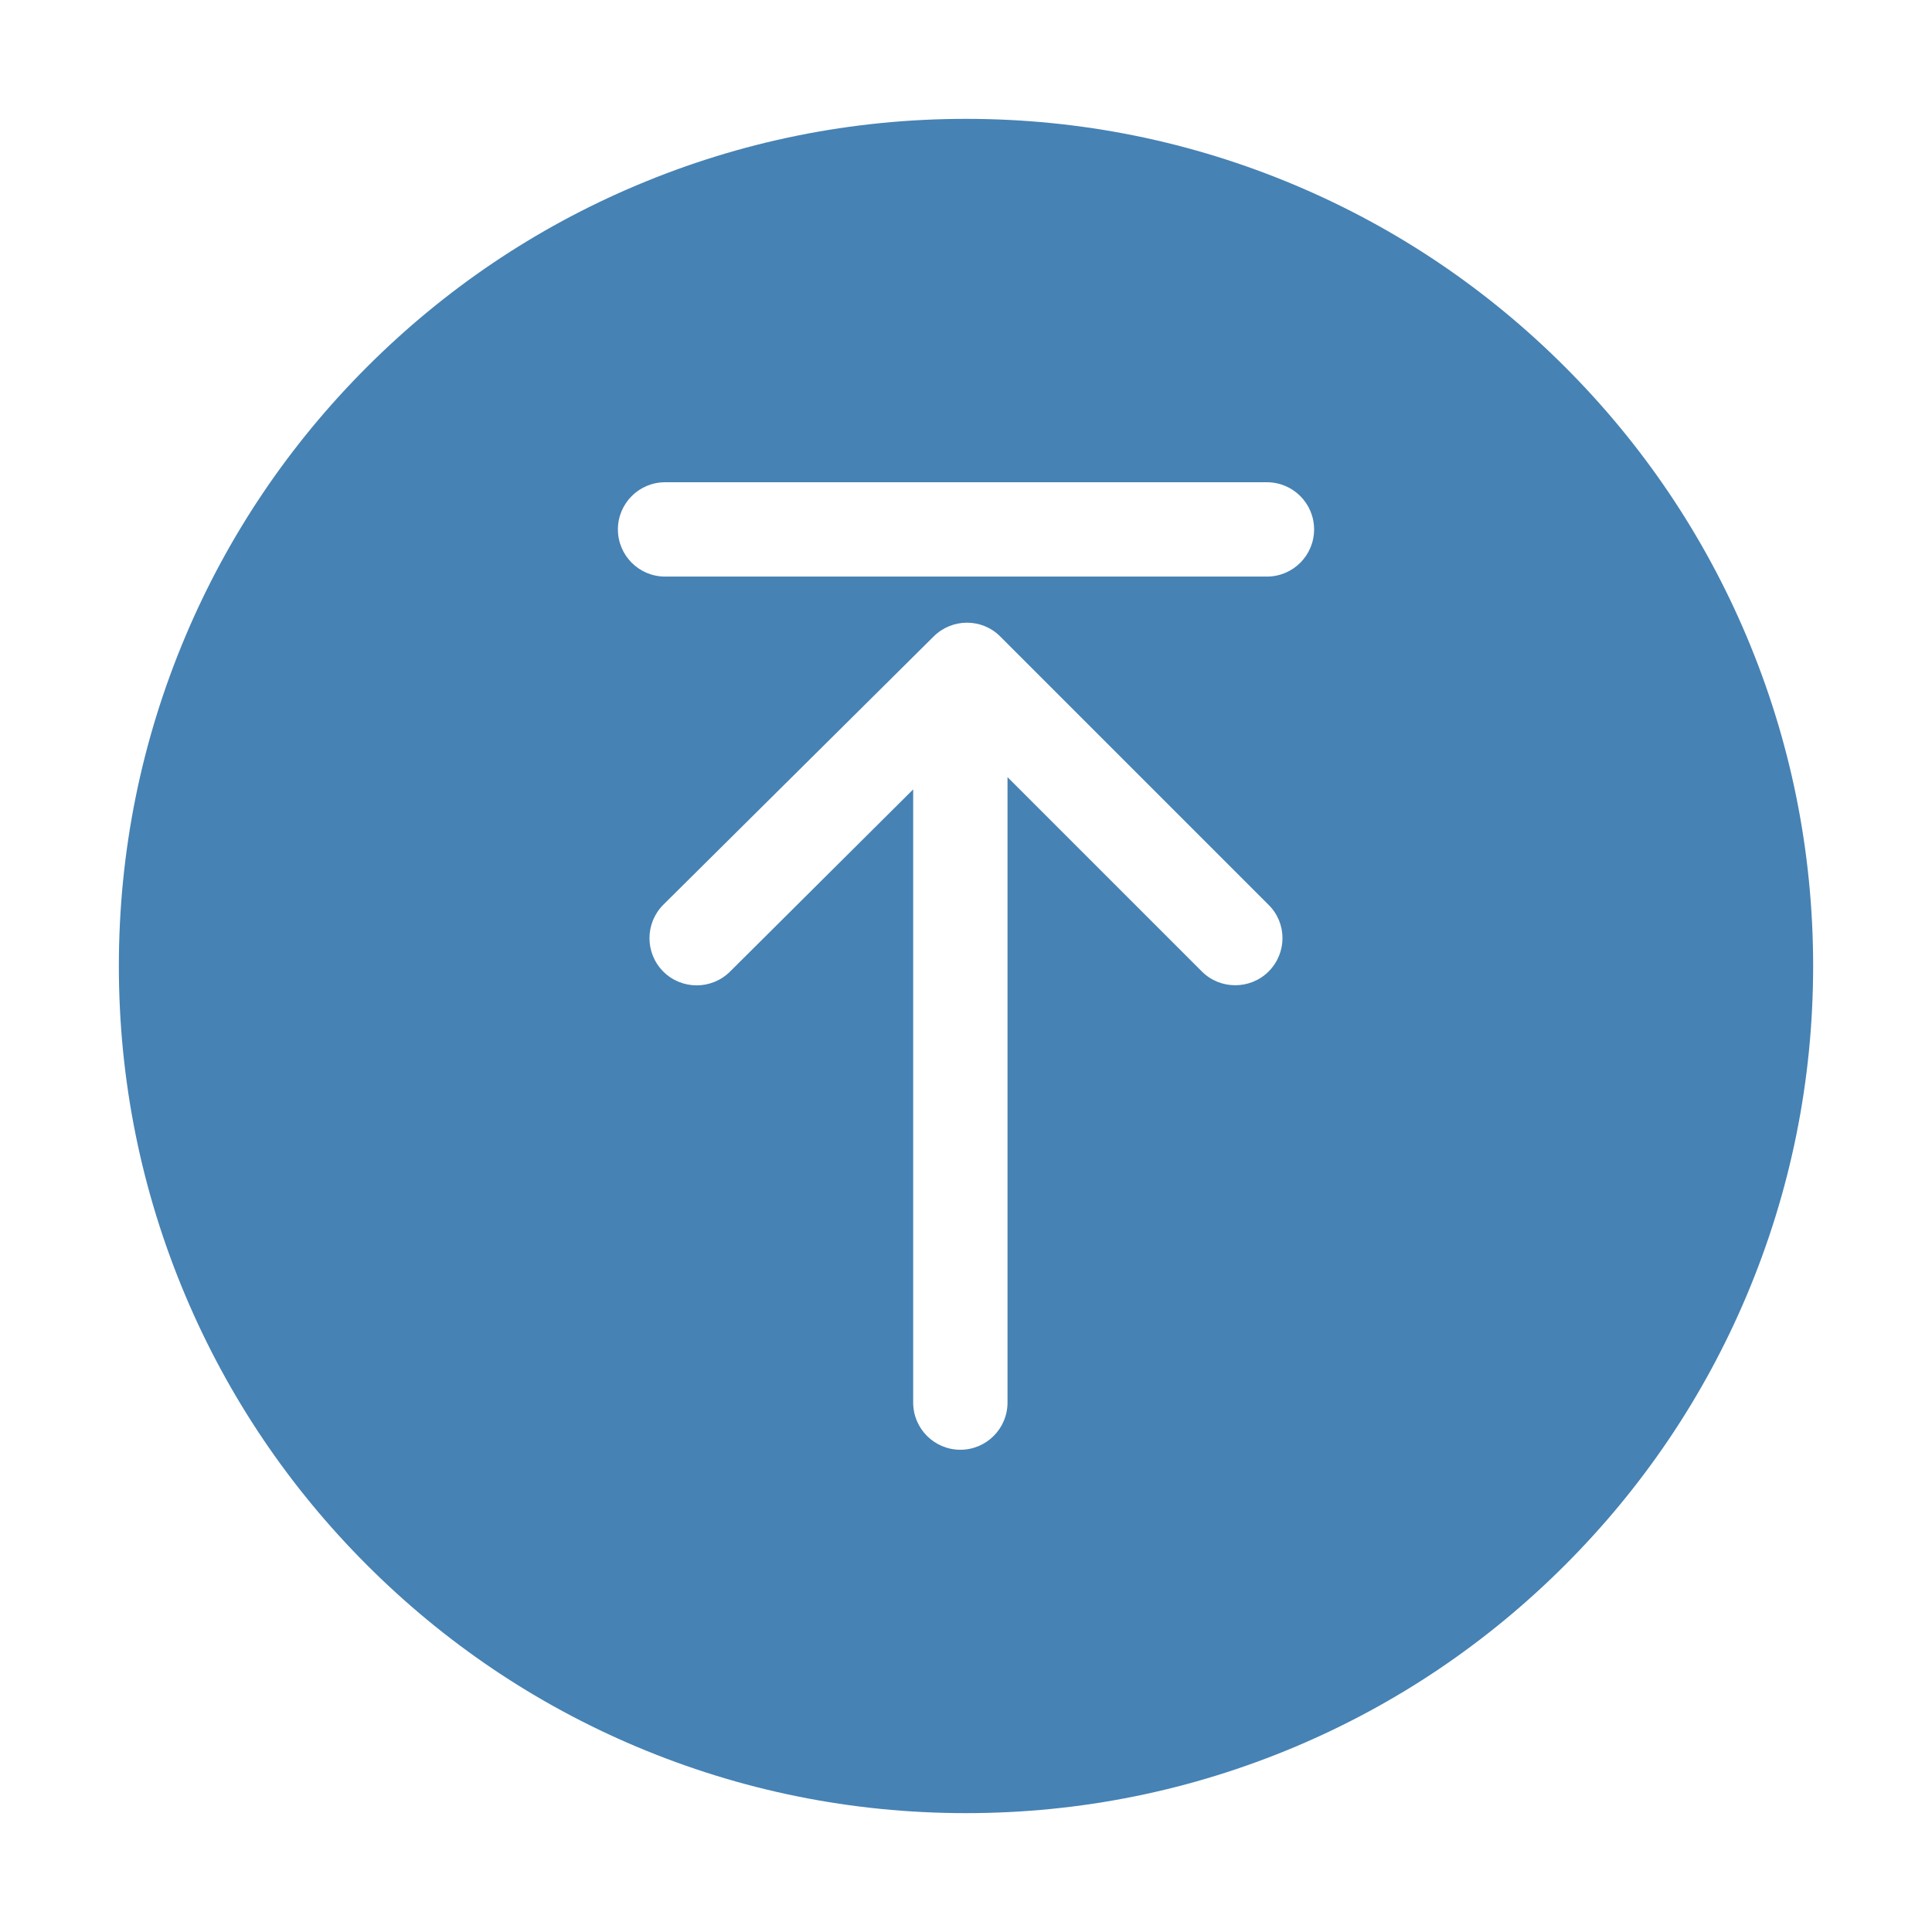 <?xml version="1.0" standalone="no"?><!DOCTYPE svg PUBLIC "-//W3C//DTD SVG 1.1//EN" "http://www.w3.org/Graphics/SVG/1.1/DTD/svg11.dtd"><svg t="1725354646955" class="icon" viewBox="0 0 1024 1024" version="1.1" xmlns="http://www.w3.org/2000/svg" p-id="2513" xmlns:xlink="http://www.w3.org/1999/xlink" width="200" height="200"><path d="M925.7 337.2c-22.6-53.5-55-101.5-96.2-142.7-41.2-41.2-89.2-73.6-142.7-96.2C631.4 74.9 572.6 63 512 63S392.6 74.9 337.2 98.3c-53.5 22.6-101.5 55-142.7 96.2-41.2 41.2-73.6 89.2-96.2 142.7C74.9 392.6 63 451.4 63 512s11.9 119.4 35.3 174.8c22.6 53.5 55 101.5 96.2 142.7 41.2 41.2 89.2 73.6 142.7 96.2C392.6 949.1 451.4 961 512 961s119.4-11.9 174.8-35.3c53.5-22.6 101.5-55 142.7-96.2s73.6-89.2 96.2-142.7C949.1 631.4 961 572.6 961 512s-11.9-119.4-35.3-174.8zM672.4 514.9c-4.9 4.9-11.3 7.3-17.7 7.3s-12.8-2.4-17.7-7.3l-103-103v331.5c0 13.8-11.2 25-25 25s-25-11.2-25-25v-325L386.9 515c-9.8 9.7-25.6 9.7-35.4-0.1-9.7-9.8-9.7-25.6 0.1-35.4l143.3-142.2c9.8-9.7 25.6-9.7 35.3 0.1l142.2 142.2c9.8 9.7 9.8 25.5 0 35.3z m-0.9-209.3h-319c-13.8 0-25-11.2-25-25s11.2-25 25-25h319c13.8 0 25 11.2 25 25s-11.2 25-25 25z" fill="#4682B4" p-id="2514"></path></svg>